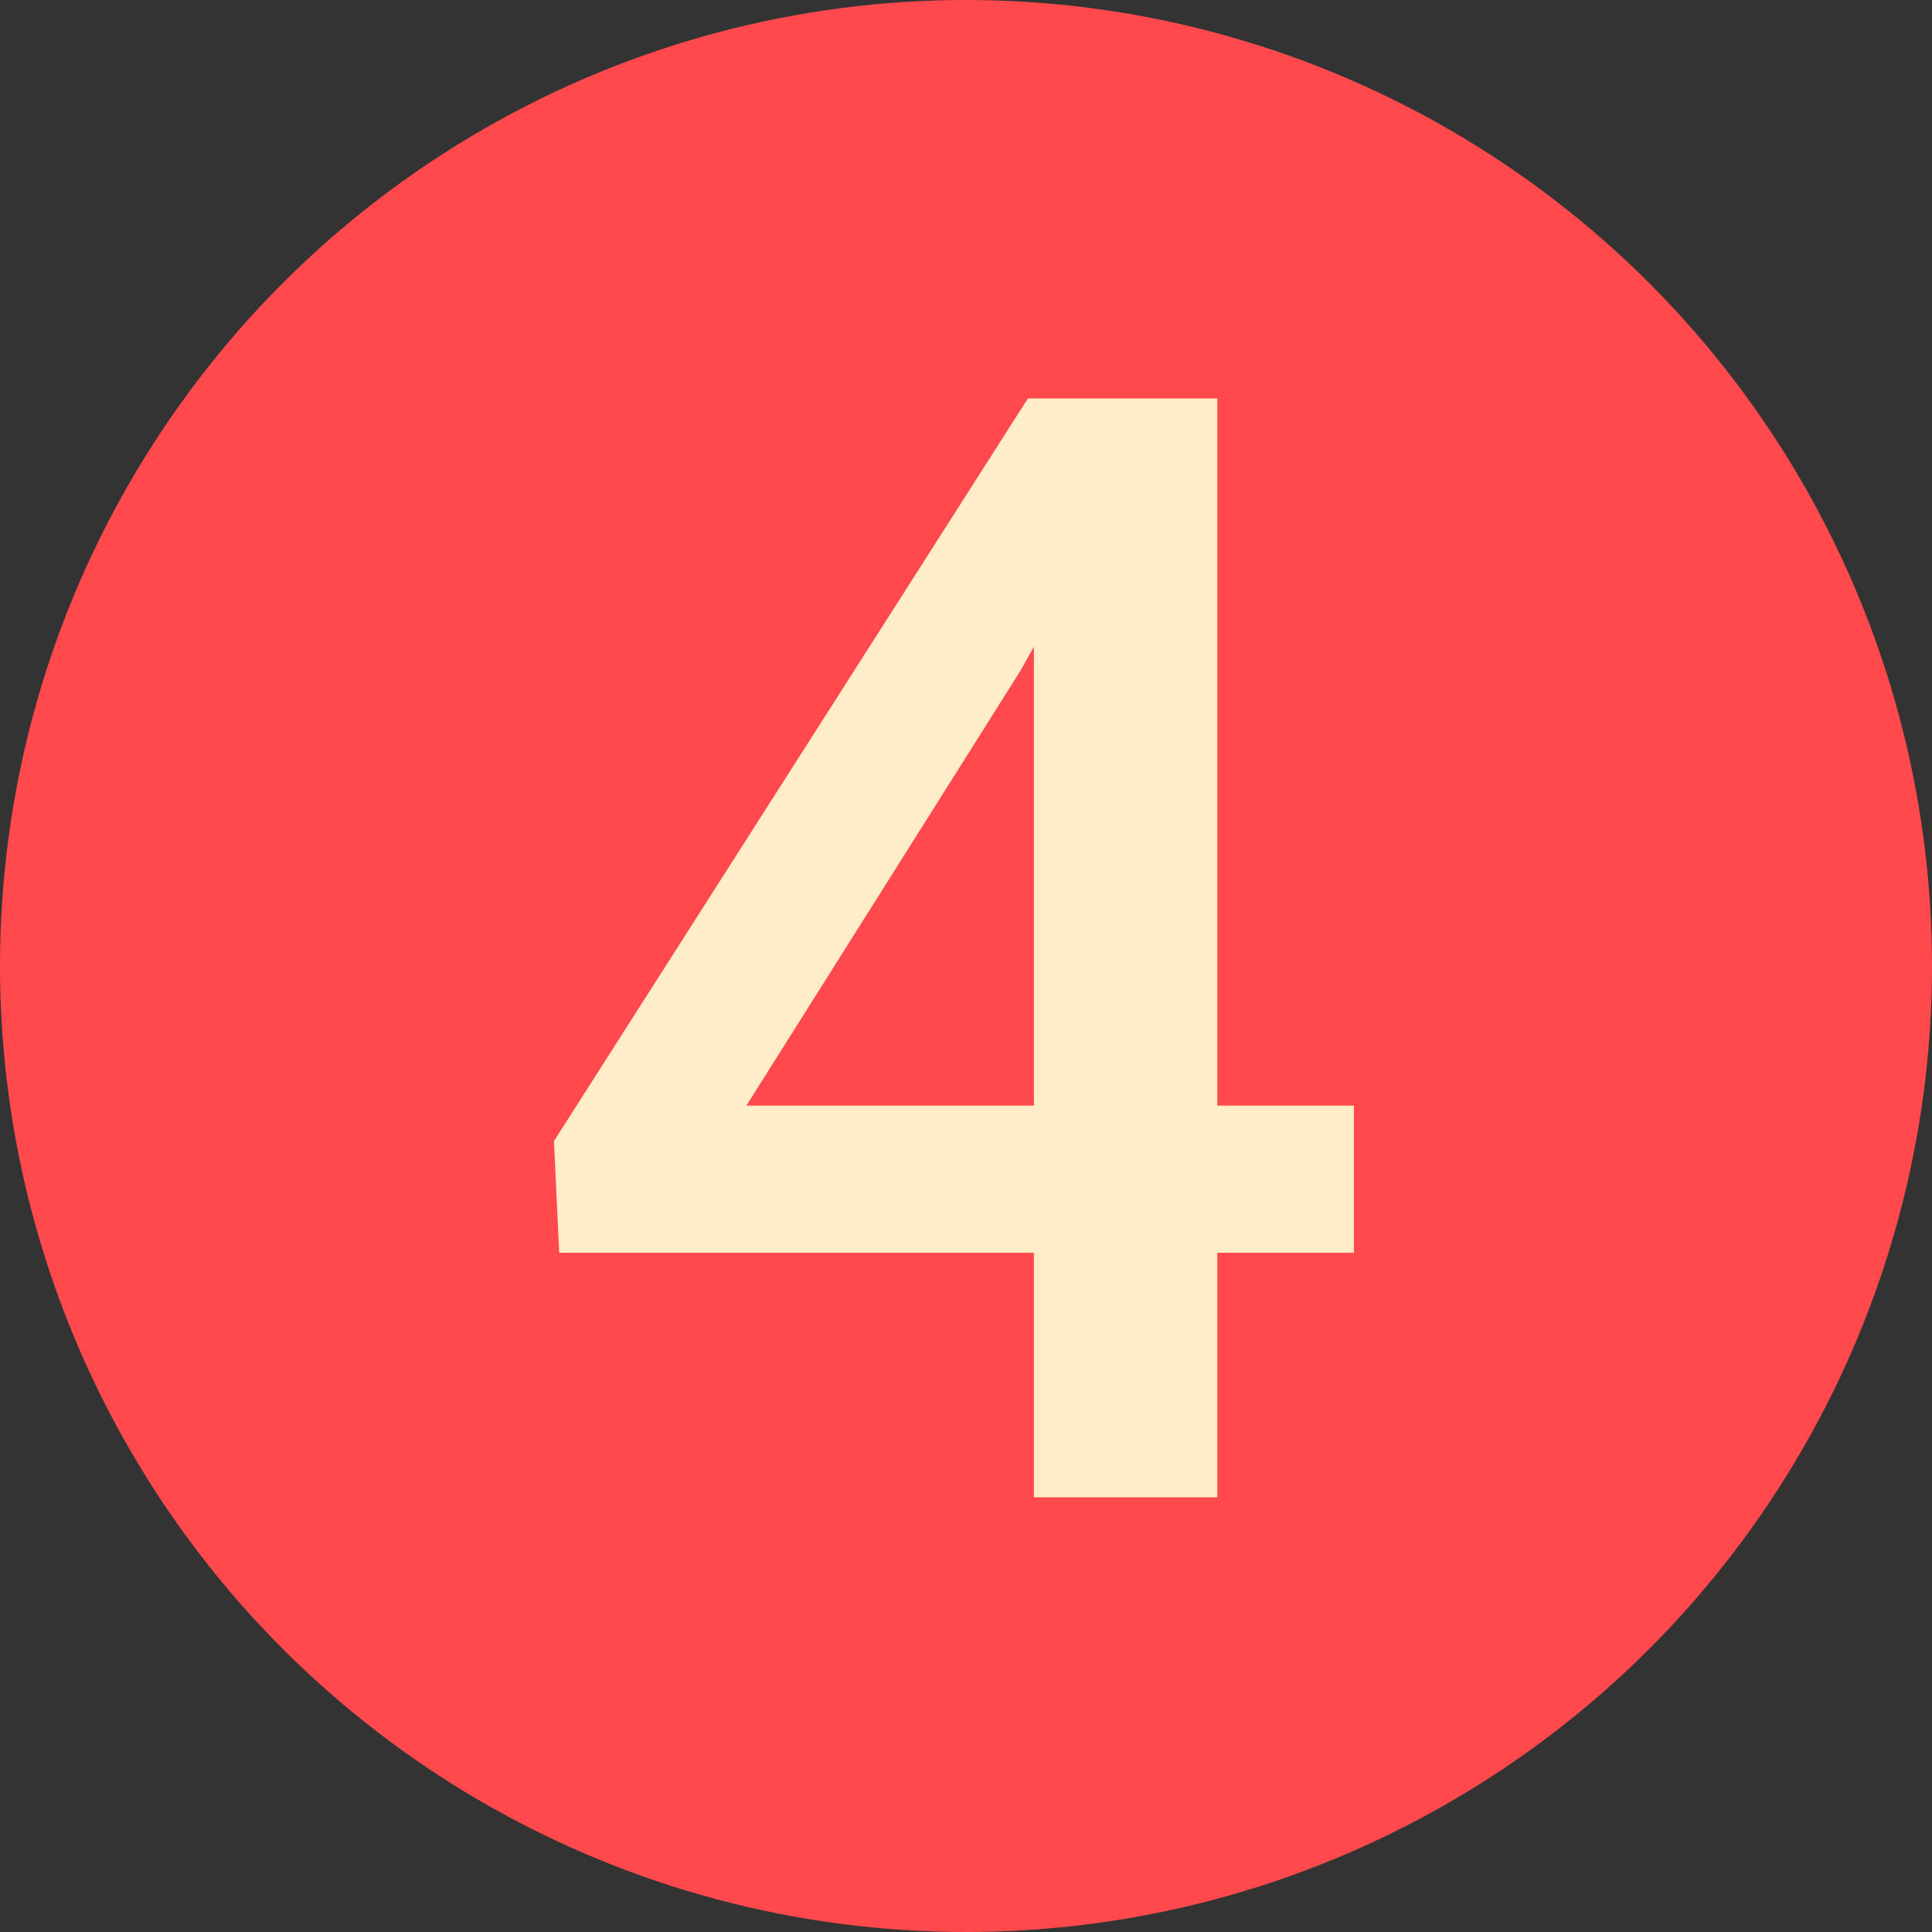 <svg width="80" height="80" viewBox="0 0 80 80" fill="none" xmlns="http://www.w3.org/2000/svg">
<rect x="0" y="0" width="80" height="80" fill="#333333" stroke="none"/>
<circle cx="40" cy="40" r="40" fill="#FF494D"/>
<path d="M50.406 45.781H56.062V51.875H50.406V62H42.812V51.875H23.156L22.938 47.25L42.562 16.5H50.406V45.781ZM30.906 45.781H42.812V26.781L42.25 27.781L30.906 45.781Z" fill="#FFECC9"/>
</svg>
